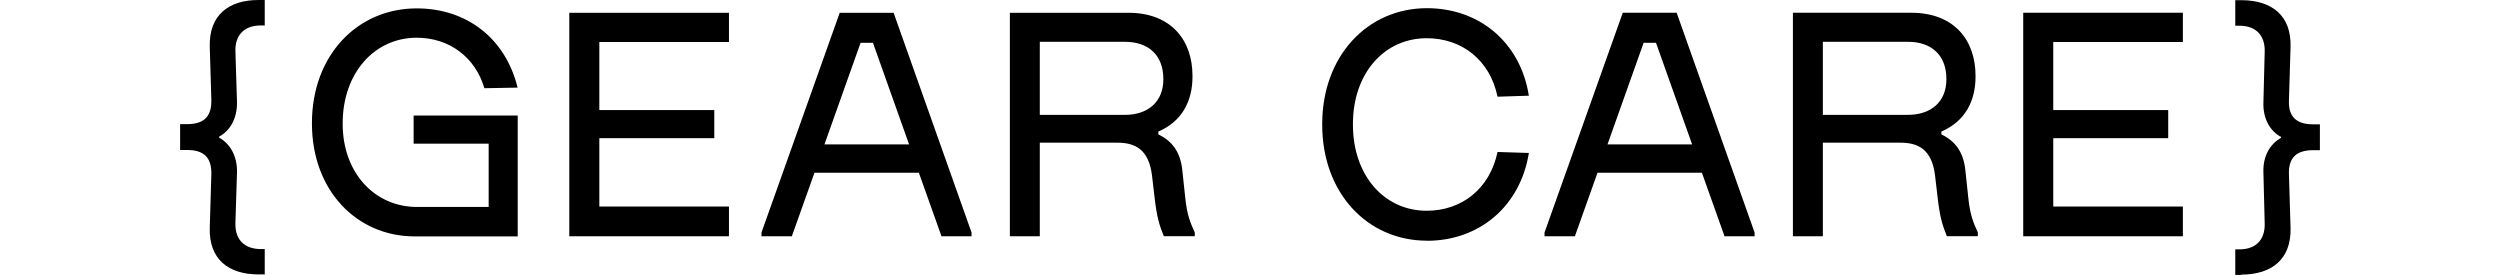 <svg viewBox="0 0 250.53 27.52" xmlns="http://www.w3.org/2000/svg"><path d="m26.53 27.52v-2.56h-.38c-1.73 0-2.59-1.02-2.56-2.56l.16-5.15c.03-1.63-.7-2.85-1.79-3.46v-.1c1.09-.58 1.82-1.82 1.79-3.46l-.16-5.12c-.03-1.54.83-2.56 2.56-2.56h.38v-2.55h-.61c-3.04 0-4.99 1.54-4.9 4.7l.16 5.31c.03 1.57-.64 2.43-2.43 2.43h-.7v2.59h.7c1.79 0 2.46.86 2.43 2.43l-.16 5.34c-.1 3.17 1.86 4.7 4.9 4.7h.61zm25.35-3.84v-12.1h-10.43v2.82h7.52v6.34h-7.17c-4.29 0-7.46-3.46-7.46-8.32v-.06c0-5.02 3.17-8.58 7.42-8.58 3.23 0 5.86 1.92 6.78 5.06l3.33-.06c-1.22-4.96-5.12-7.94-10.11-7.94-5.95 0-10.5 4.7-10.5 11.49v.06c0 6.66 4.45 11.3 10.3 11.3h10.3zm21.17 0v-2.98h-12.99v-6.85h11.52v-2.82h-11.52v-6.82h12.99v-2.93h-16v22.4zm11.1-22.4-7.84 22.02v.38h3.04l2.27-6.37h10.46l2.27 6.37h3.01v-.38l-7.81-22.02h-5.41zm2.08 3.01h1.25l3.62 10.18h-8.48l3.62-10.18zm17.97 19.39v-9.38h7.78c1.73 0 3.14.64 3.46 3.26l.26 2.21c.22 1.95.48 2.82.93 3.9h3.1v-.38c-.42-.93-.77-1.66-.96-3.52l-.29-2.72c-.19-1.86-1.06-2.94-2.4-3.58v-.29c2.4-1.02 3.42-3.1 3.42-5.47v-.13c0-3.52-2.11-6.3-6.43-6.3h-11.87v22.4h3.01zm0-19.49h8.54c2.34 0 3.84 1.34 3.84 3.71v.06c0 2.24-1.54 3.55-3.84 3.55h-8.54v-7.33zm38.8 19.94c5.18 0 9.34-3.39 10.21-8.8l-3.14-.1c-.77 3.68-3.58 5.89-7.1 5.89-4.26 0-7.39-3.55-7.39-8.61v-.1c0-5.06 3.14-8.58 7.39-8.58 3.52 0 6.34 2.18 7.1 5.86l3.14-.1c-.86-5.41-5.02-8.77-10.21-8.77-5.95 0-10.5 4.77-10.5 11.62v.06c0 6.85 4.54 11.62 10.5 11.62zm19.62-22.85-7.84 22.02v.38h3.04l2.27-6.37h10.46l2.27 6.37h3.01v-.38l-7.81-22.02h-5.41zm2.08 3.01h1.25l3.62 10.18h-8.48l3.62-10.18zm17.97 19.39v-9.38h7.78c1.73 0 3.14.64 3.46 3.26l.26 2.21c.22 1.95.48 2.82.93 3.9h3.1v-.38c-.42-.93-.77-1.66-.96-3.52l-.29-2.72c-.19-1.86-1.06-2.94-2.4-3.58v-.29c2.4-1.02 3.42-3.1 3.42-5.47v-.13c0-3.52-2.11-6.3-6.43-6.3h-11.87v22.4h3.01zm0-19.49h8.54c2.34 0 3.84 1.34 3.84 3.71v.06c0 2.24-1.54 3.55-3.84 3.55h-8.54v-7.33zm36.08 19.49v-2.98h-12.99v-6.85h11.52v-2.82h-11.52v-6.82h12.99v-2.93h-16v22.4zm5.86 3.84c3.04 0 5.02-1.54 4.93-4.7l-.16-5.34c-.06-1.57.64-2.43 2.43-2.43h.67v-2.59h-.67c-1.79 0-2.5-.86-2.43-2.43l.16-5.31c.1-3.17-1.89-4.7-4.93-4.7h-.61v2.56h.42c1.7 0 2.56 1.02 2.53 2.56l-.13 5.12c-.06 1.63.67 2.88 1.76 3.46v.1c-1.09.61-1.82 1.82-1.76 3.46l.13 5.15c.03 1.54-.83 2.56-2.53 2.56h-.42v2.56h.61z"/></svg>